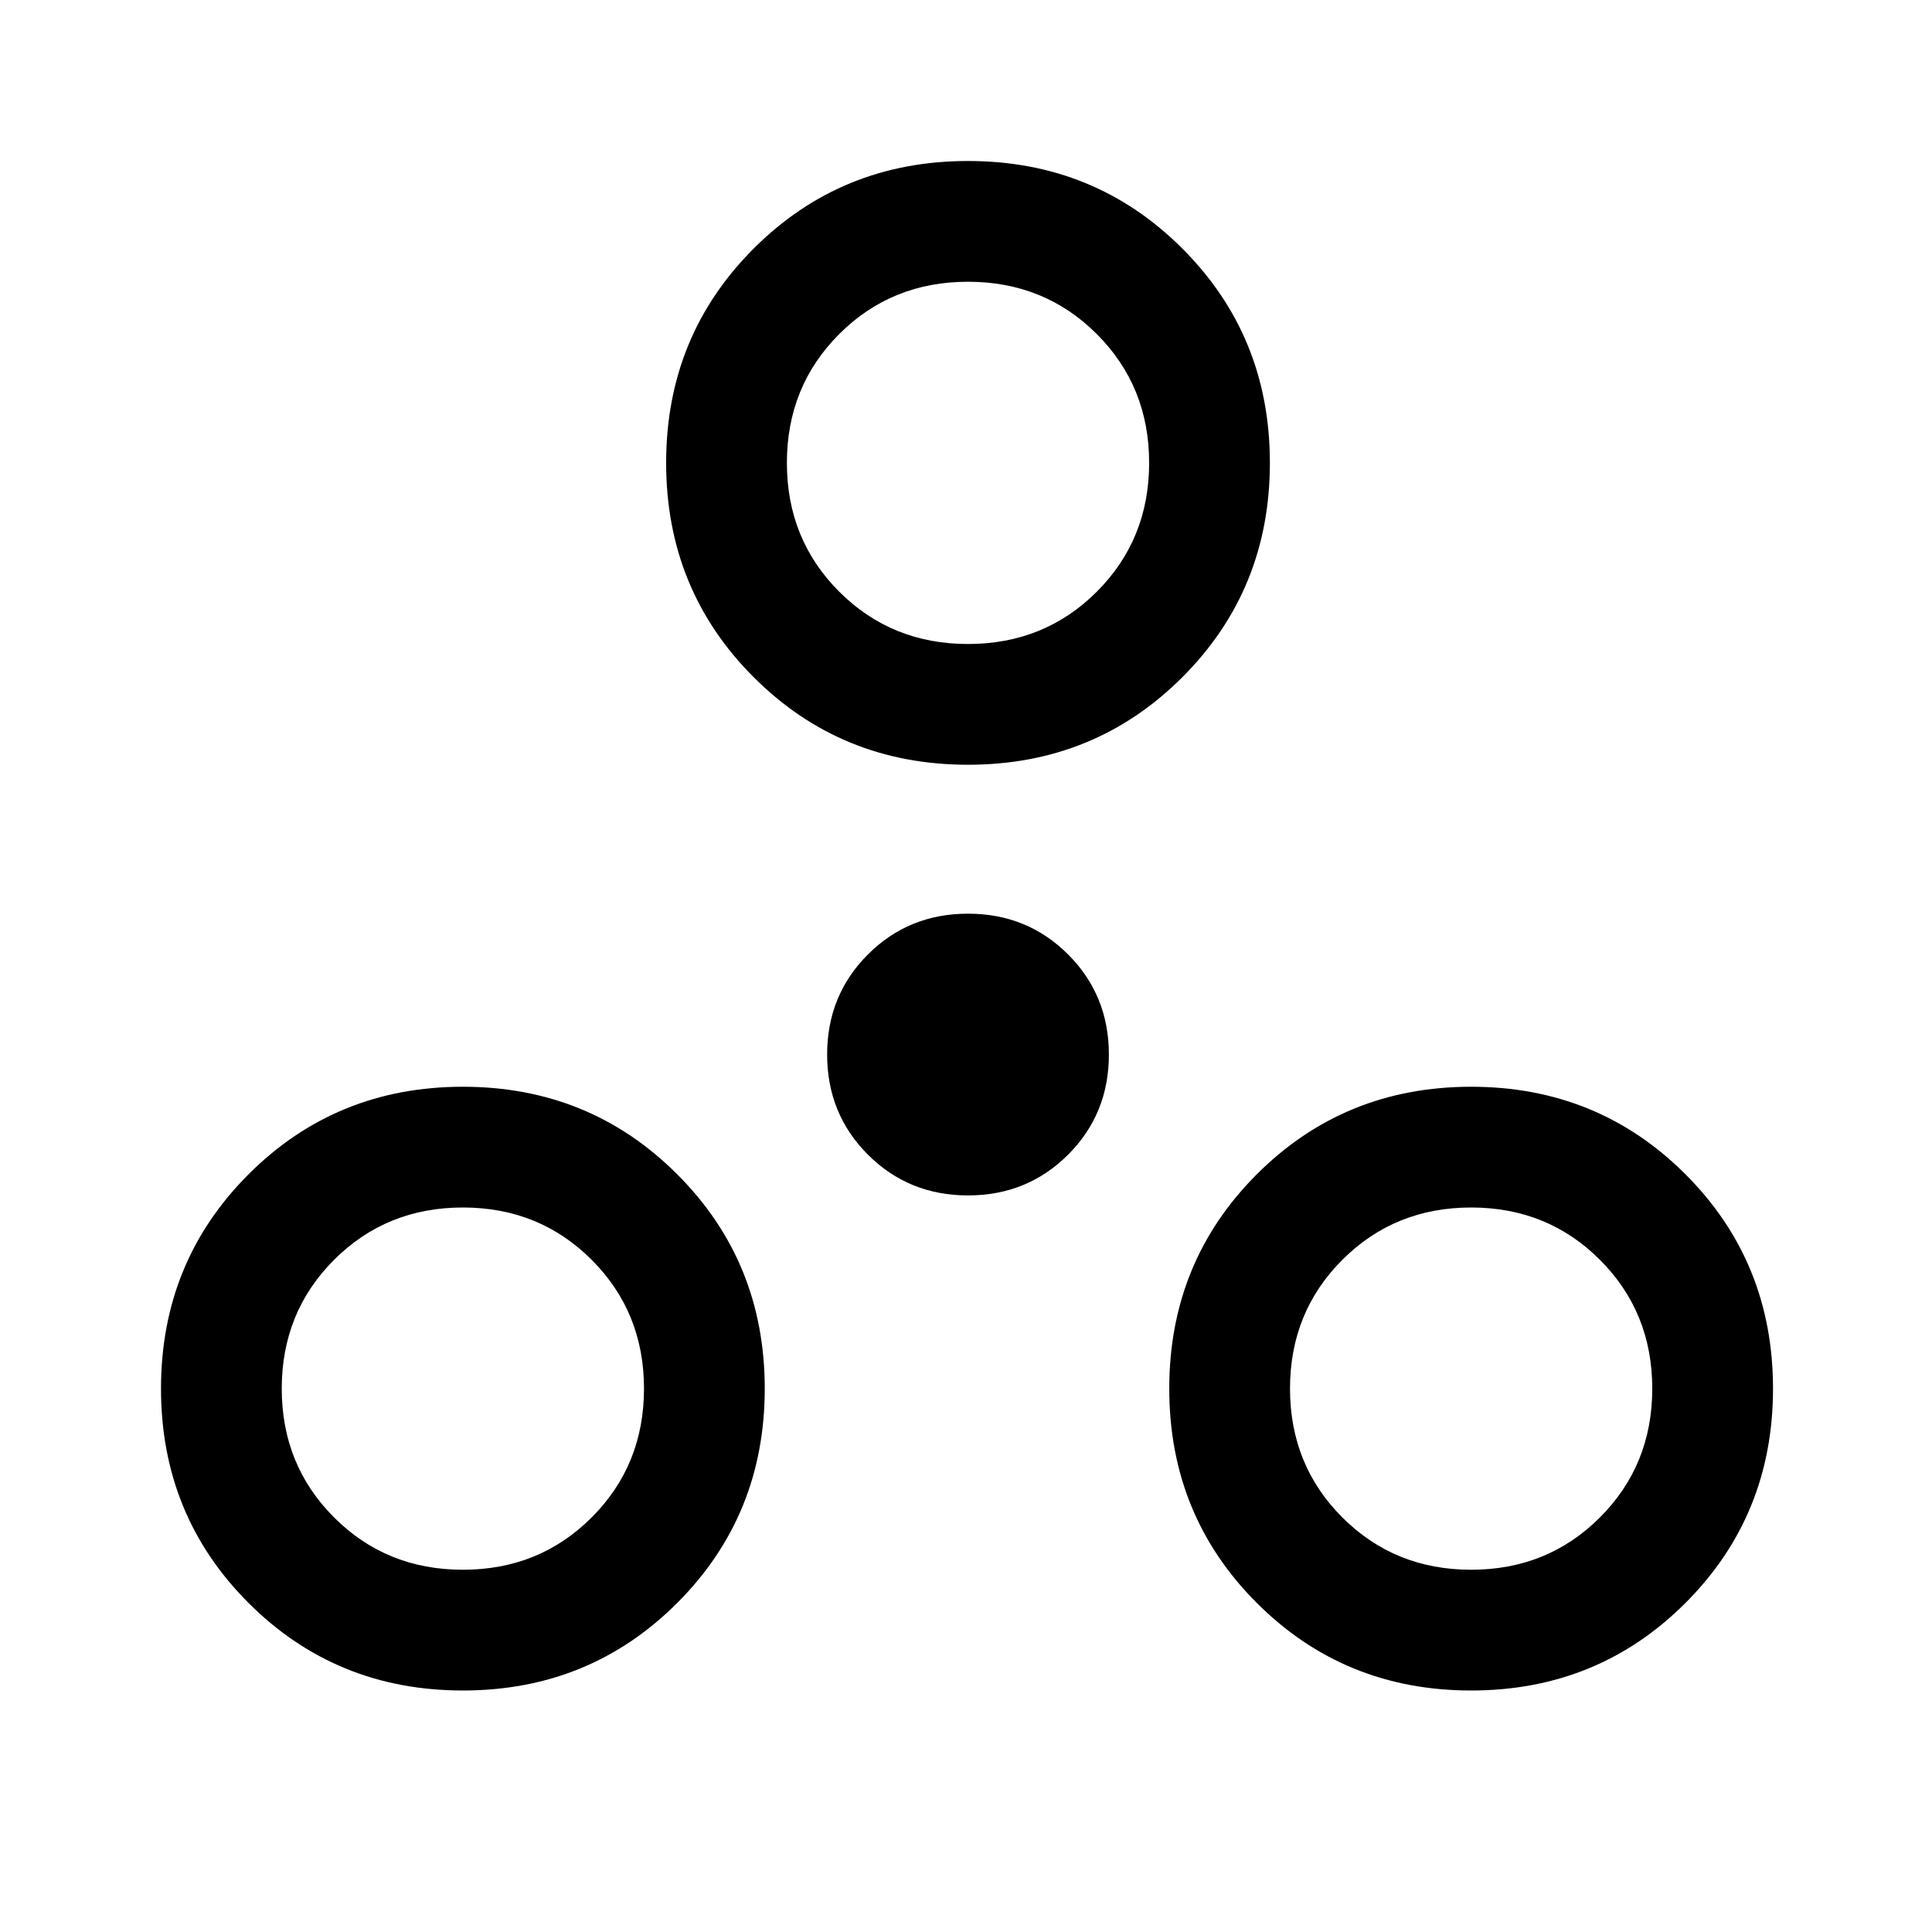 <svg xmlns="http://www.w3.org/2000/svg" width="48" height="48" viewBox="0 -960 960 960" fill="currentColor"><path d="M230-120q-63 0-106.5-43.5T80-270q0-63 43.5-106.5T230-420q63 0 106.5 43.5T380-270q0 63-43.5 106.5T230-120Zm501 0q-63 0-106.5-43.5T581-270q0-63 43.5-106.5T731-420q63 0 106.5 43.5T881-270q0 63-43.5 106.5T731-120Zm-501-60q38 0 64-26t26-64q0-38-26-64t-64-26q-38 0-64 26t-26 64q0 38 26 64t64 26Zm501 0q38 0 64-26t26-64q0-38-26-64t-64-26q-38 0-64 26t-26 64q0 38 26 64t64 26ZM481-366q-29.47 0-49.74-20.26Q411-406.53 411-436q0-29.47 20.26-49.74Q451.53-506 481-506q29.47 0 49.74 20.26Q551-465.47 551-436q0 29.47-20.26 49.74Q510.47-366 481-366Zm0-214q-63 0-106.5-43.5T331-730q0-63 43.5-106.5T481-880q63 0 106.5 43.5T631-730q0 63-43.5 106.5T481-580Zm0-60q38 0 64-26t26-64q0-38-26-64t-64-26q-38 0-64 26t-26 64q0 38 26 64t64 26Zm0-90ZM230-270Zm501 0Z"/></svg>